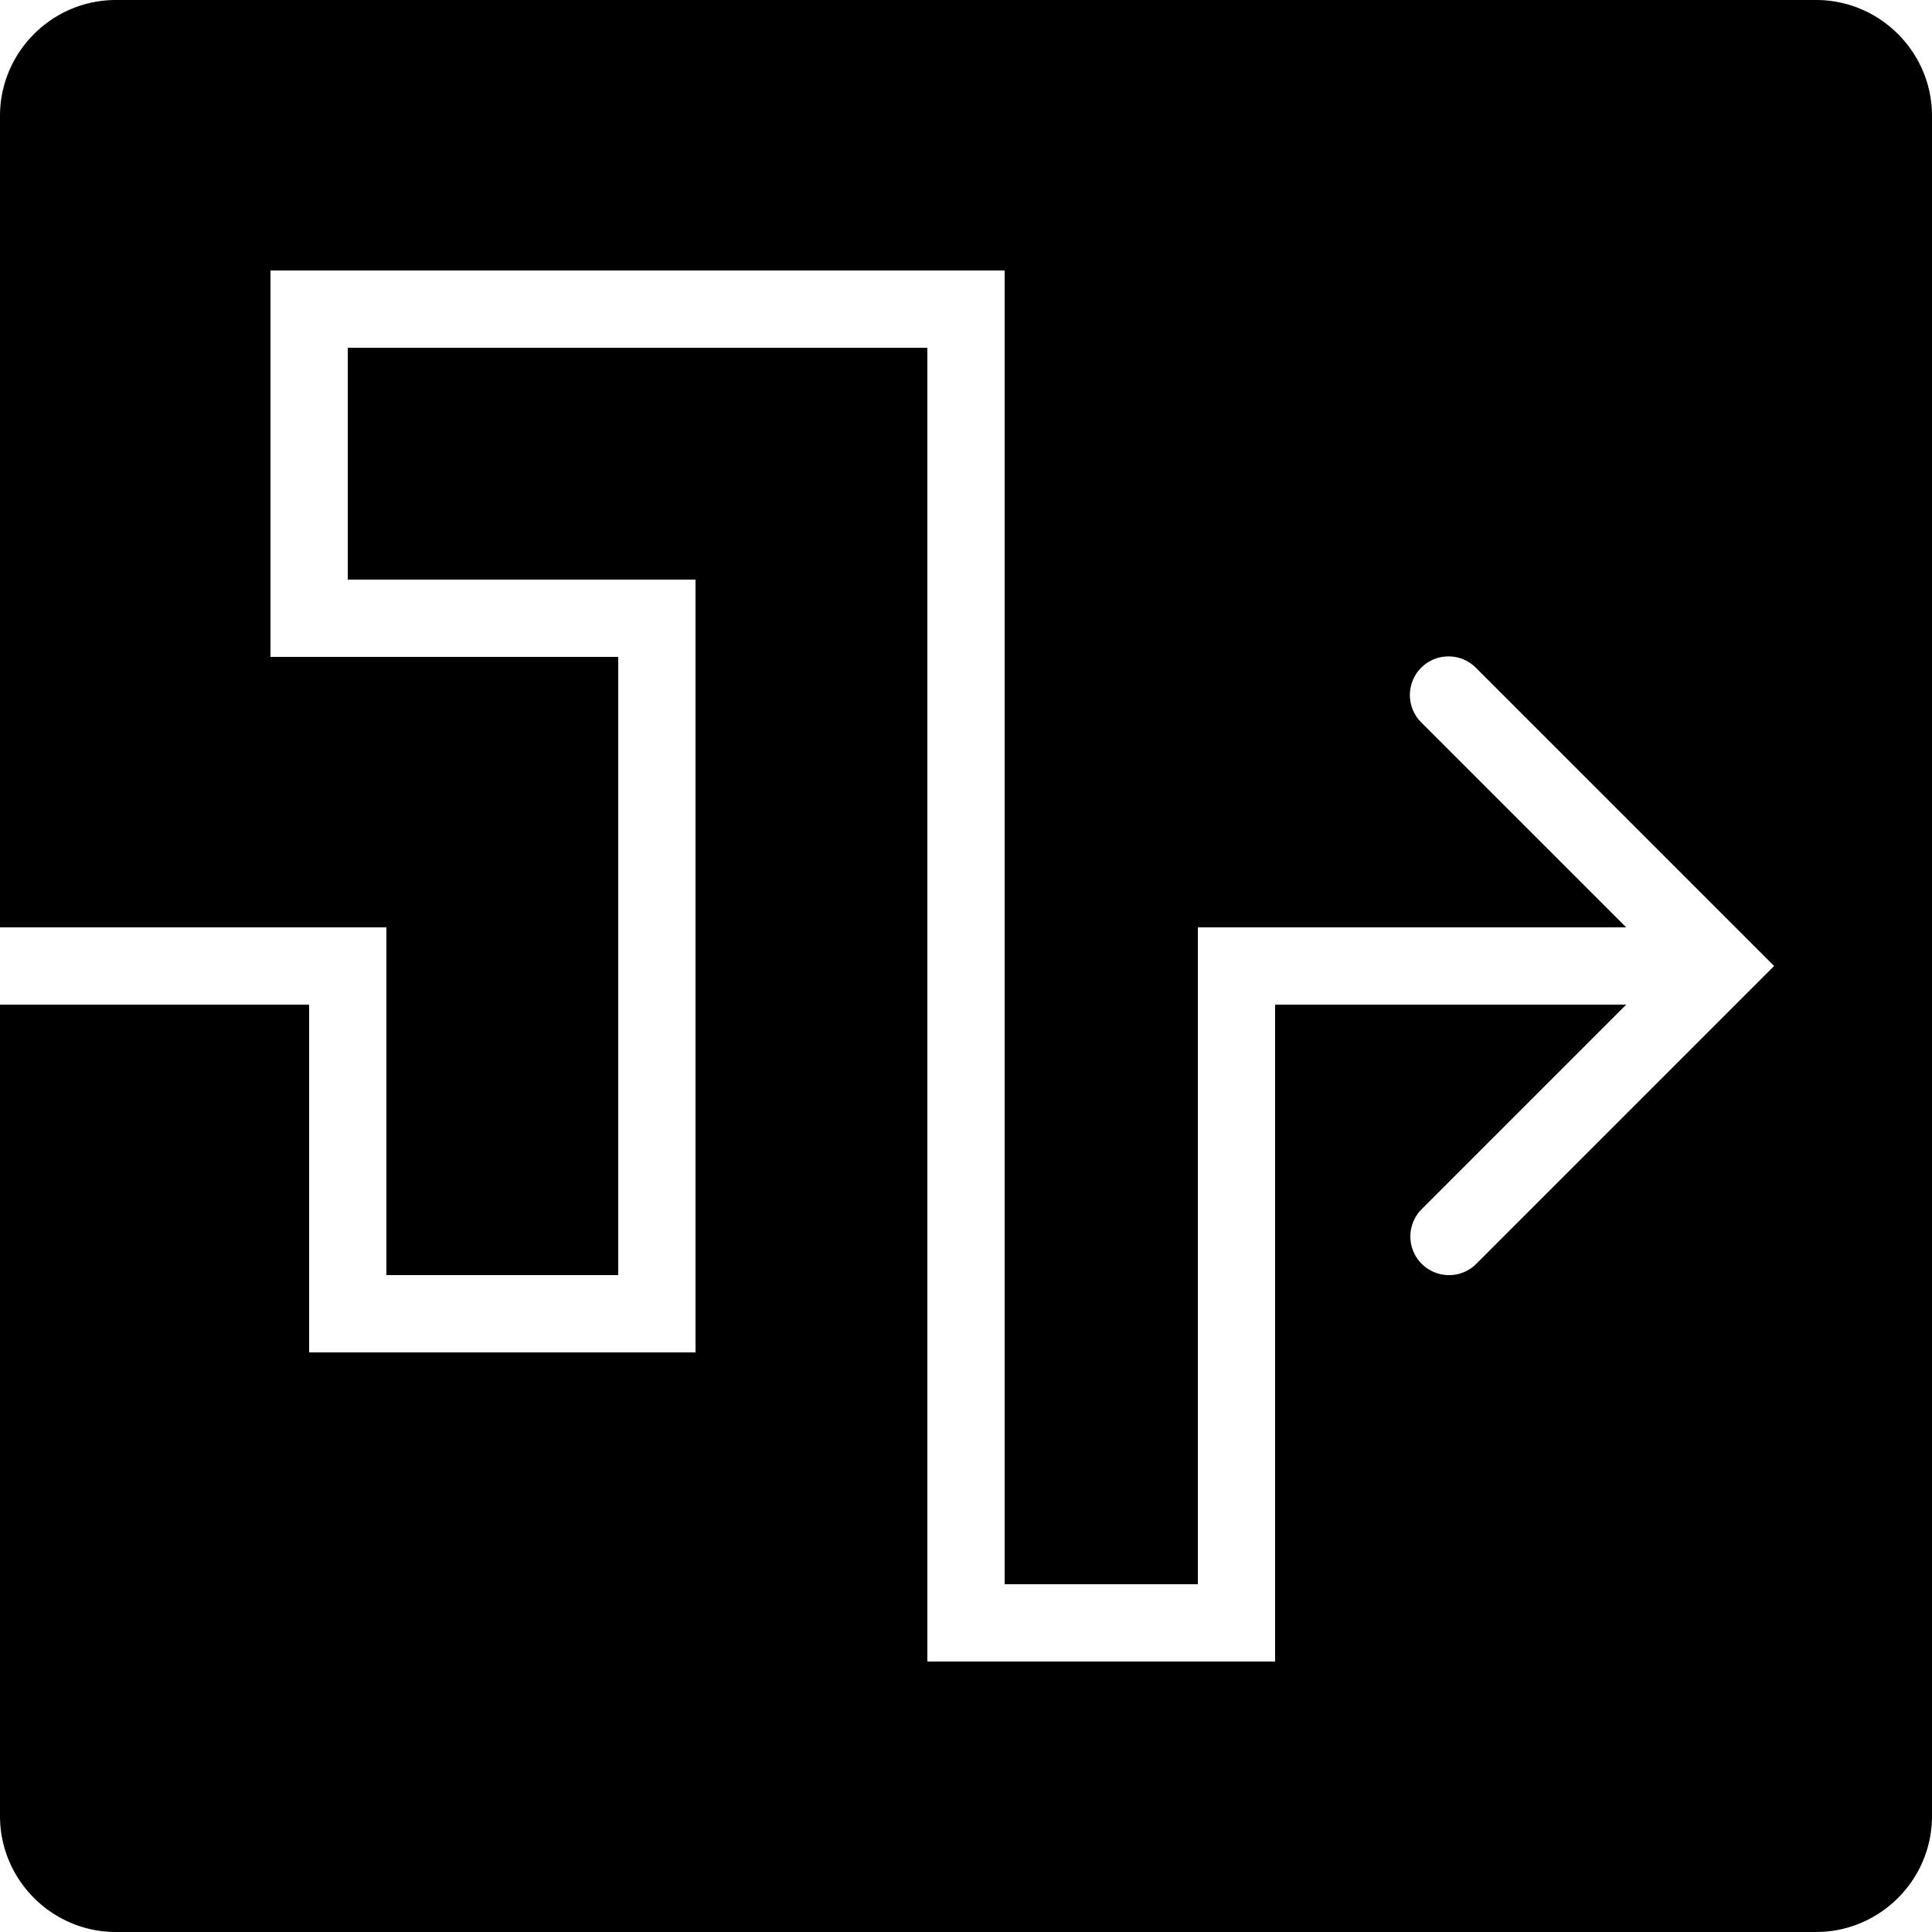 <svg xmlns="http://www.w3.org/2000/svg" viewBox="0 0 50 50"><path d="M47 0H3C1.348 0 0 1.348 0 3v21h10v9h6V17H7V7h19v34h5V24h11.086l-5.293-5.293a1 1 0 1 1 1.414-1.414L45.914 25l-7.707 7.707A.993.993 0 0 1 37.5 33a1 1 0 0 1-.707-1.707L42.086 26H33v17h-9V9H9v6h9v20H8v-9H0v21c0 1.652 1.348 3 3 3h44c1.652 0 3-1.348 3-3V3c0-1.652-1.348-3-3-3z"/></svg>